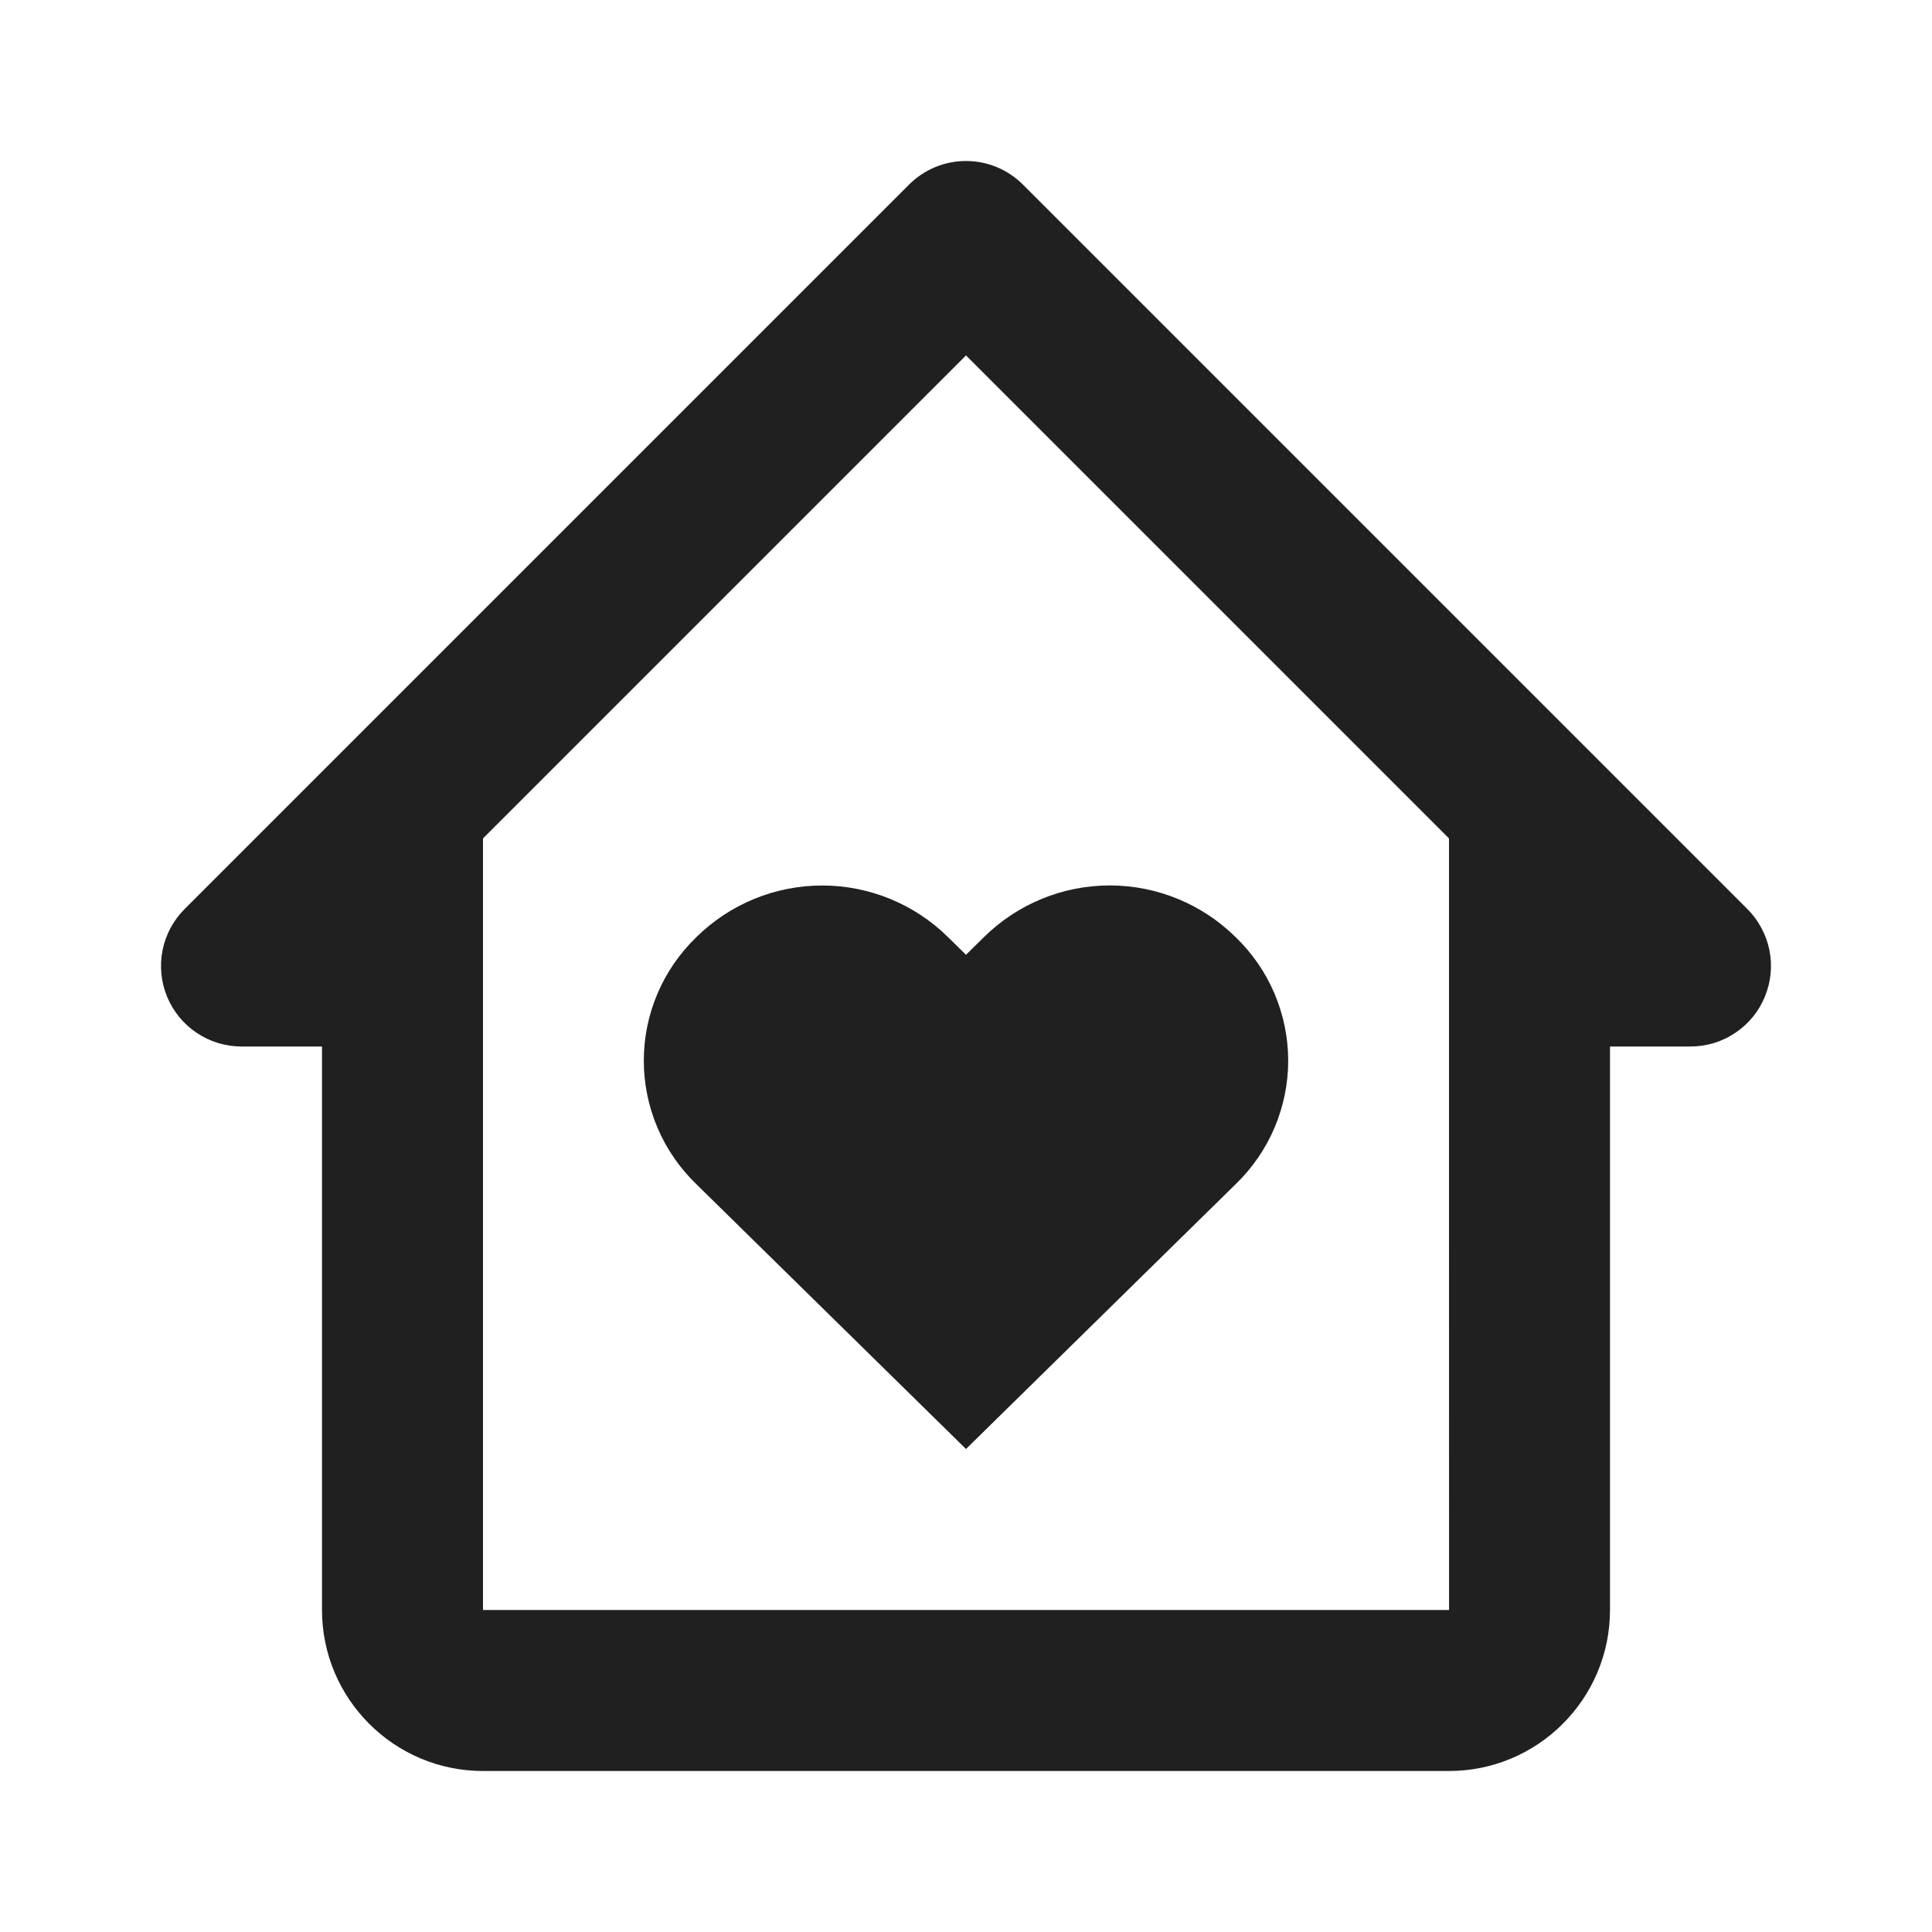 <svg width="30" height="30" viewBox="0 0 30 30" fill="none" xmlns="http://www.w3.org/2000/svg">
<path d="M15.279 14.551L15 14.826L14.72 14.551C14.2 14.038 13.498 13.75 12.767 13.75C12.036 13.75 11.334 14.038 10.814 14.551C10.556 14.8 10.35 15.098 10.21 15.427C10.069 15.757 9.997 16.112 9.997 16.47C9.997 16.828 10.069 17.183 10.21 17.513C10.35 17.842 10.556 18.14 10.814 18.389L15 22.5L19.186 18.389C19.444 18.14 19.65 17.842 19.79 17.513C19.93 17.183 20.003 16.828 20.003 16.47C20.003 16.112 19.93 15.757 19.79 15.427C19.65 15.098 19.444 14.8 19.186 14.551C18.666 14.038 17.964 13.749 17.232 13.749C16.501 13.749 15.799 14.038 15.279 14.551Z" fill="#202020"/>
<path d="M27.134 14.116L15.884 2.866C15.768 2.75 15.63 2.658 15.478 2.595C15.327 2.532 15.164 2.5 15 2.5C14.836 2.5 14.673 2.532 14.521 2.595C14.37 2.658 14.232 2.75 14.116 2.866L2.866 14.116C2.691 14.291 2.572 14.514 2.524 14.756C2.476 14.999 2.501 15.25 2.595 15.478C2.69 15.707 2.85 15.902 3.056 16.039C3.261 16.177 3.503 16.25 3.75 16.25H5V25C5 26.379 6.121 27.5 7.5 27.5H22.5C23.879 27.5 25 26.379 25 25V16.25H26.25C26.497 16.25 26.739 16.177 26.944 16.039C27.15 15.902 27.31 15.707 27.404 15.478C27.499 15.25 27.524 14.999 27.476 14.756C27.427 14.514 27.308 14.291 27.134 14.116ZM22.501 25H7.5V13.019L15 5.519L22.5 13.019V18.75L22.501 25Z" fill="#202020"/>
</svg>
